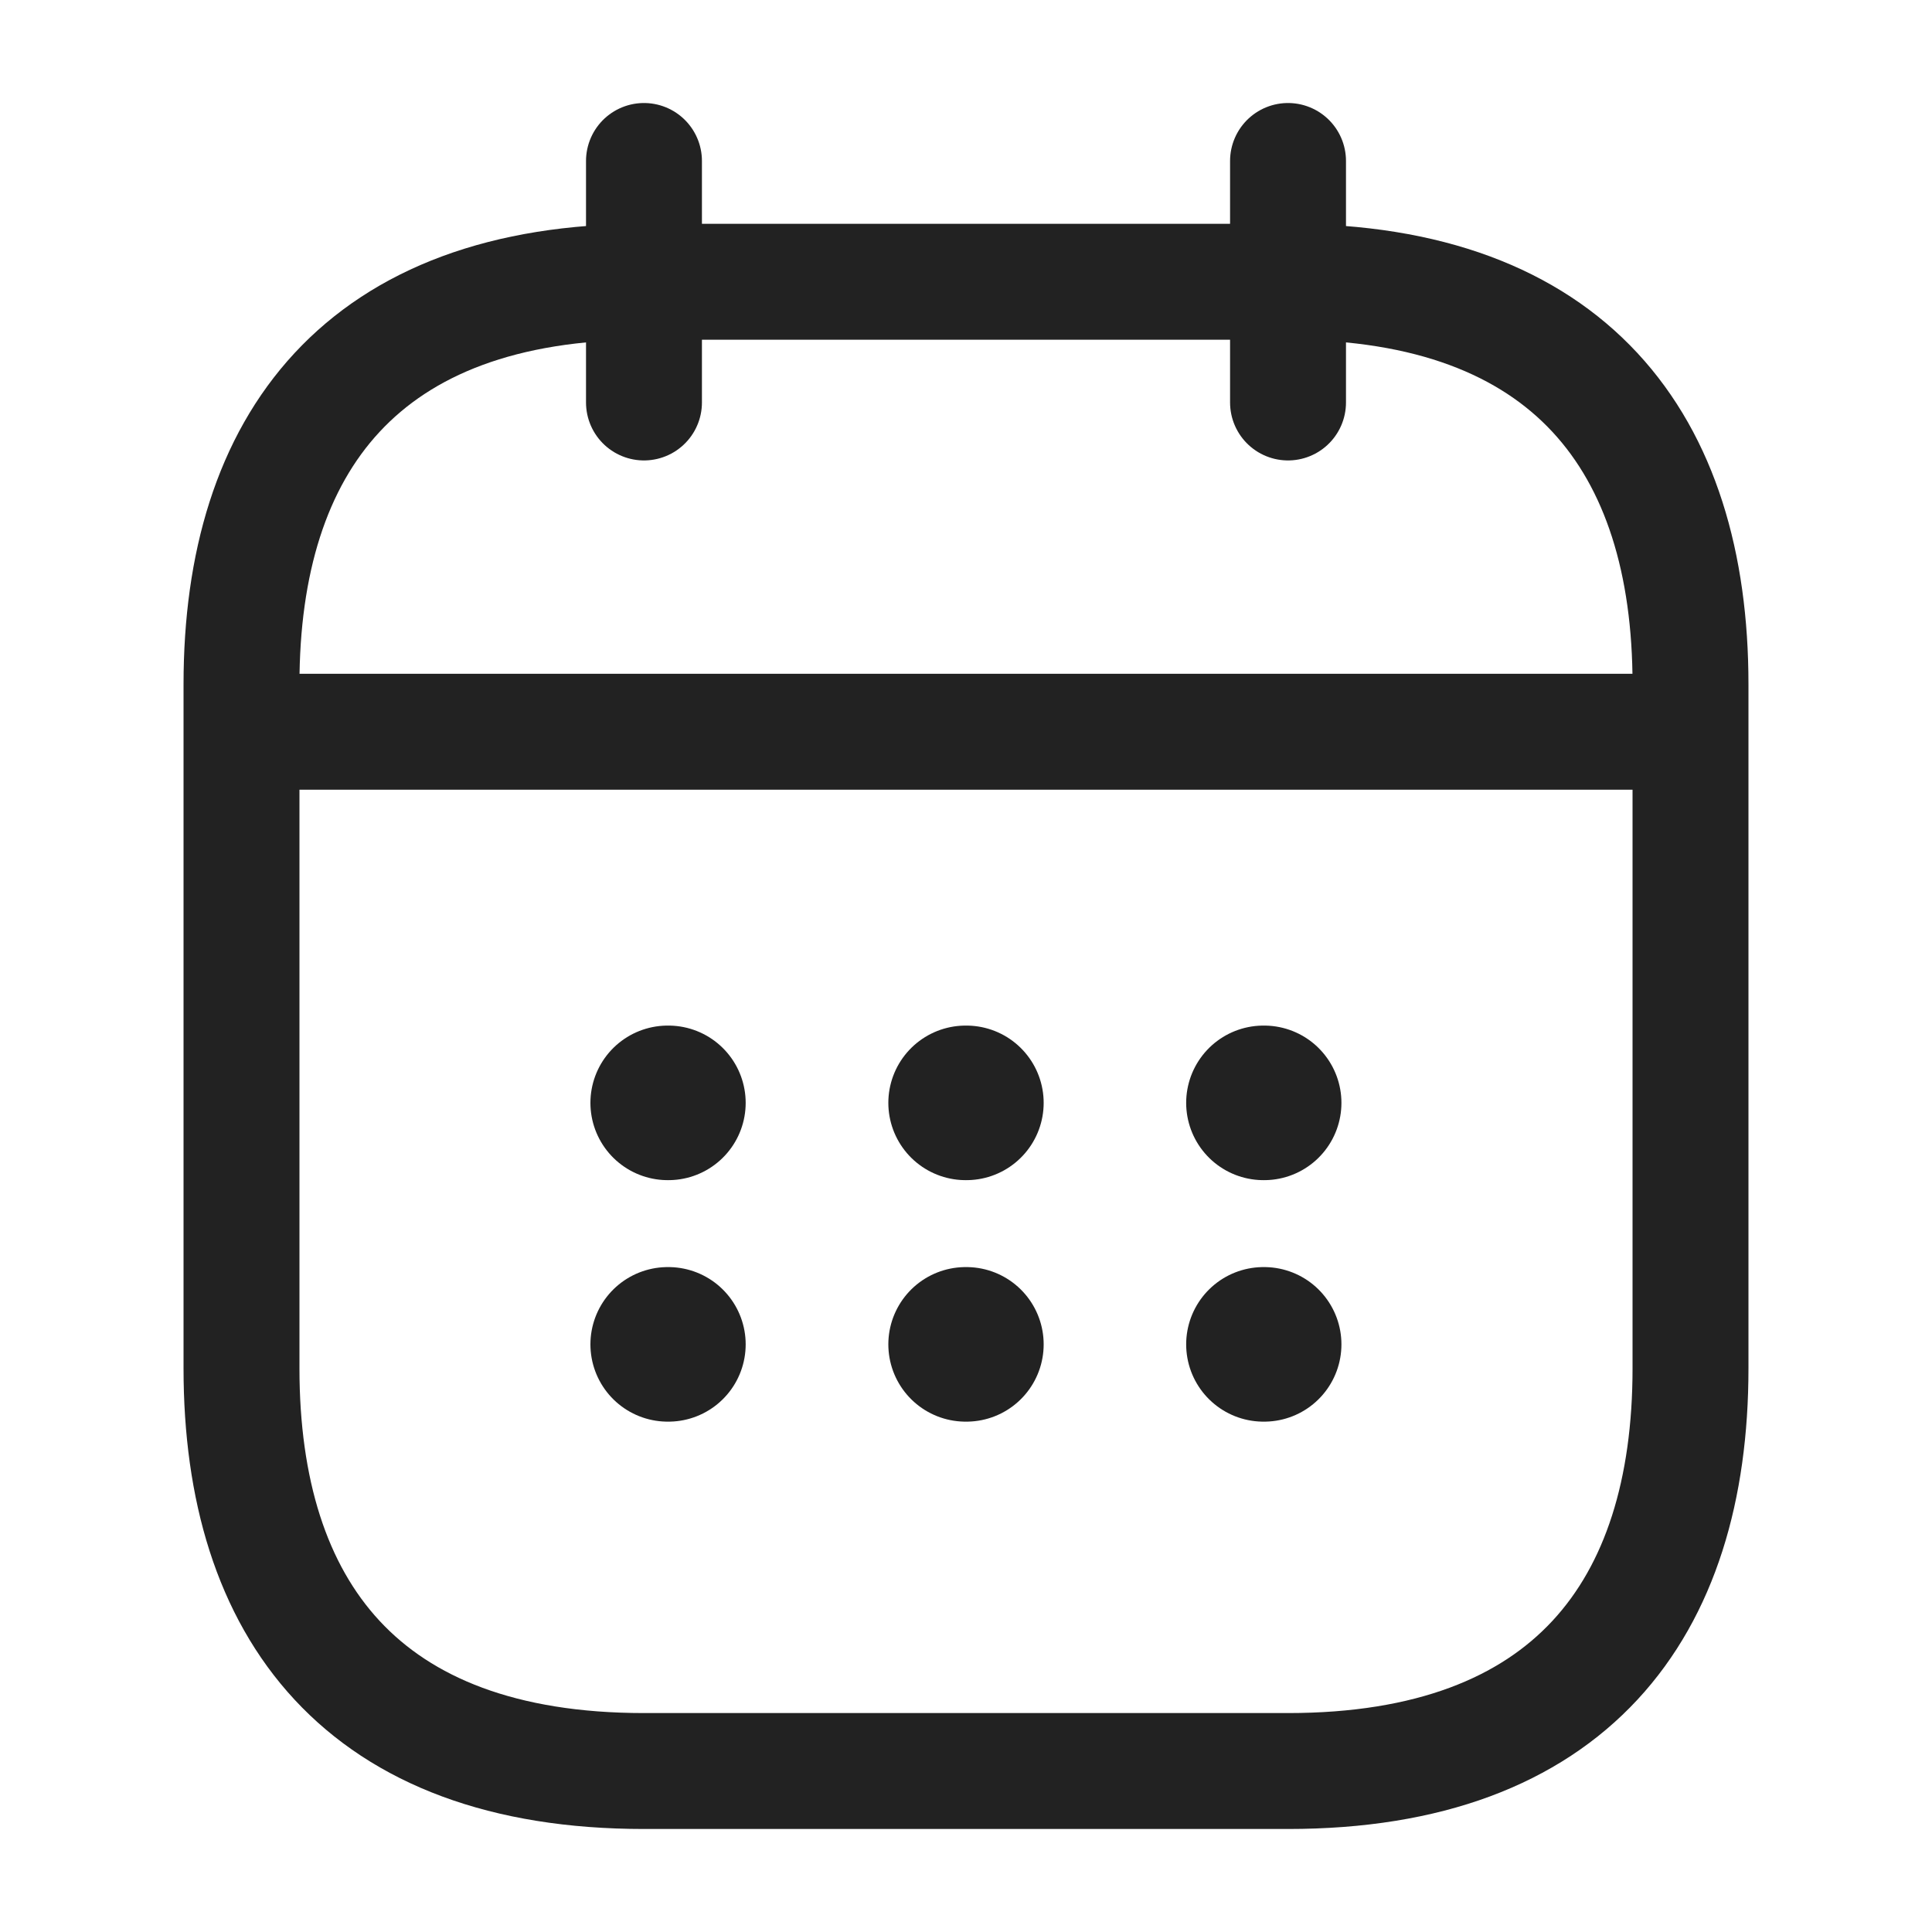 <svg width="25" height="25" viewBox="0 0 25 25" fill="none" xmlns="http://www.w3.org/2000/svg">
<path d="M8.333 2.083V5.208" stroke="#222222" stroke-width="1.5" stroke-miterlimit="10" stroke-linecap="round" stroke-linejoin="round"/>
<path d="M16.667 2.083V5.208" stroke="#222222" stroke-width="1.5" stroke-miterlimit="10" stroke-linecap="round" stroke-linejoin="round"/>
<path d="M3.646 9.469H21.354" stroke="#222222" stroke-width="1.5" stroke-miterlimit="10" stroke-linecap="round" stroke-linejoin="round"/>
<path d="M21.875 8.854V17.708C21.875 20.833 20.312 22.917 16.667 22.917H8.333C4.688 22.917 3.125 20.833 3.125 17.708V8.854C3.125 5.729 4.688 3.646 8.333 3.646H16.667C20.312 3.646 21.875 5.729 21.875 8.854Z" stroke="#222222" stroke-width="1.5" stroke-miterlimit="10" stroke-linecap="round" stroke-linejoin="round"/>
<path d="M16.349 14.271H16.358" stroke="#222222" stroke-width="2" stroke-linecap="round" stroke-linejoin="round"/>
<path d="M16.349 17.396H16.358" stroke="#222222" stroke-width="2" stroke-linecap="round" stroke-linejoin="round"/>
<path d="M12.495 14.271H12.505" stroke="#222222" stroke-width="2" stroke-linecap="round" stroke-linejoin="round"/>
<path d="M12.495 17.396H12.505" stroke="#222222" stroke-width="2" stroke-linecap="round" stroke-linejoin="round"/>
<path d="M8.64 14.271H8.649" stroke="#222222" stroke-width="2" stroke-linecap="round" stroke-linejoin="round"/>
<path d="M8.64 17.396H8.649" stroke="#222222" stroke-width="2" stroke-linecap="round" stroke-linejoin="round"/>
</svg>
